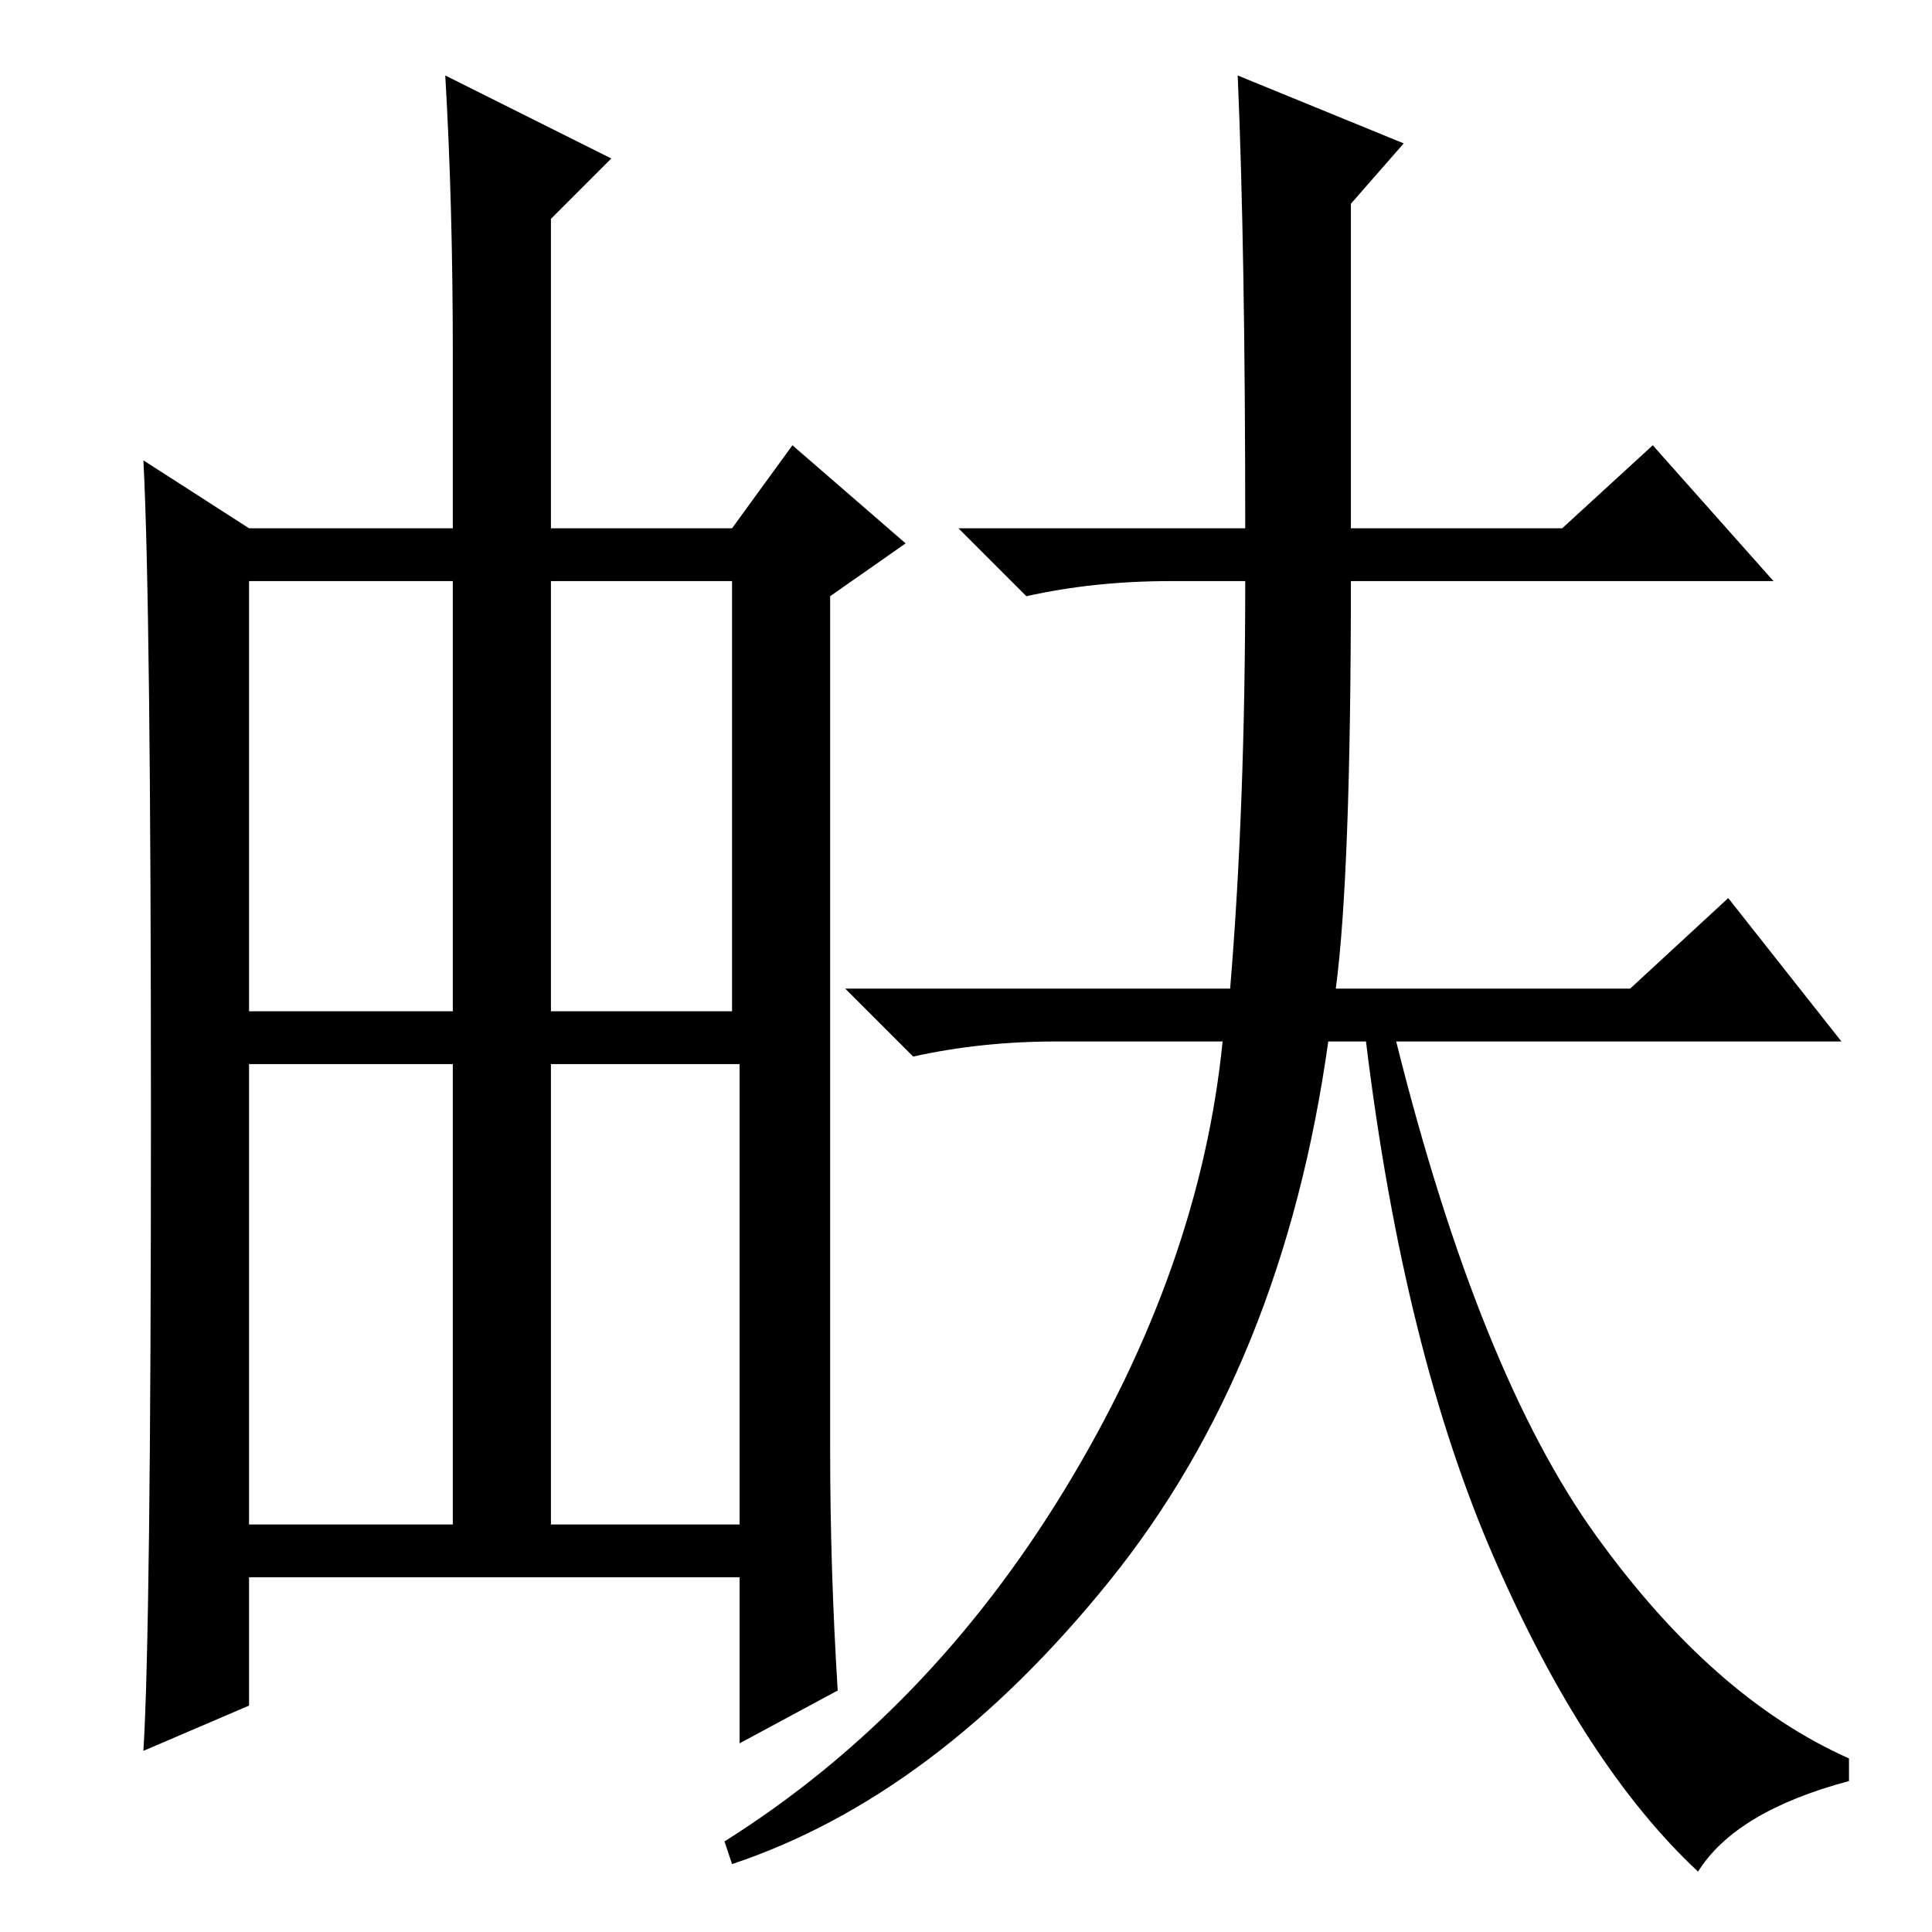 <?xml version="1.0" standalone="no"?>
<!DOCTYPE svg PUBLIC "-//W3C//DTD SVG 1.1//EN" "http://www.w3.org/Graphics/SVG/1.1/DTD/svg11.dtd" >
<svg xmlns="http://www.w3.org/2000/svg" xmlns:xlink="http://www.w3.org/1999/xlink" version="1.1" viewBox="0 -36 256 256">
  <g transform="matrix(1 0 0 -1 0 220)">
   <path fill="currentColor"
d="M164 246l22 -9l-7 -8v-43h28l12 11l16 -18h-56q0 -39 -2 -54h39l13 12l15 -19h-59q11 -44 26.5 -65.5t33.5 -29.5v-3q-15 -4 -20 -12q-15 14 -27 41.5t-17 68.5h-5q-6 -43 -29 -71.5t-50 -37.5l-1 3q27 17 45 46.5t21 59.5h-22q-10 0 -19 -2l-9 9h51q2 24 2 54h-10
q-10 0 -19 -2l-9 9h38q0 37 -1 60zM73 54h25v61h-25v-61zM111 32l-13 -7v22h-65v-17l-14 -6q1 16 1 84t-1 87l14 -9h27v23q0 20 -1 37l22 -11l-8 -8v-41h24l8 11l15 -13l-10 -7v-113q0 -16 1 -32zM33 122h27v57h-27v-57zM73 122h24v57h-24v-57zM33 54h27v61h-27v-61z" />
  </g>

</svg>
